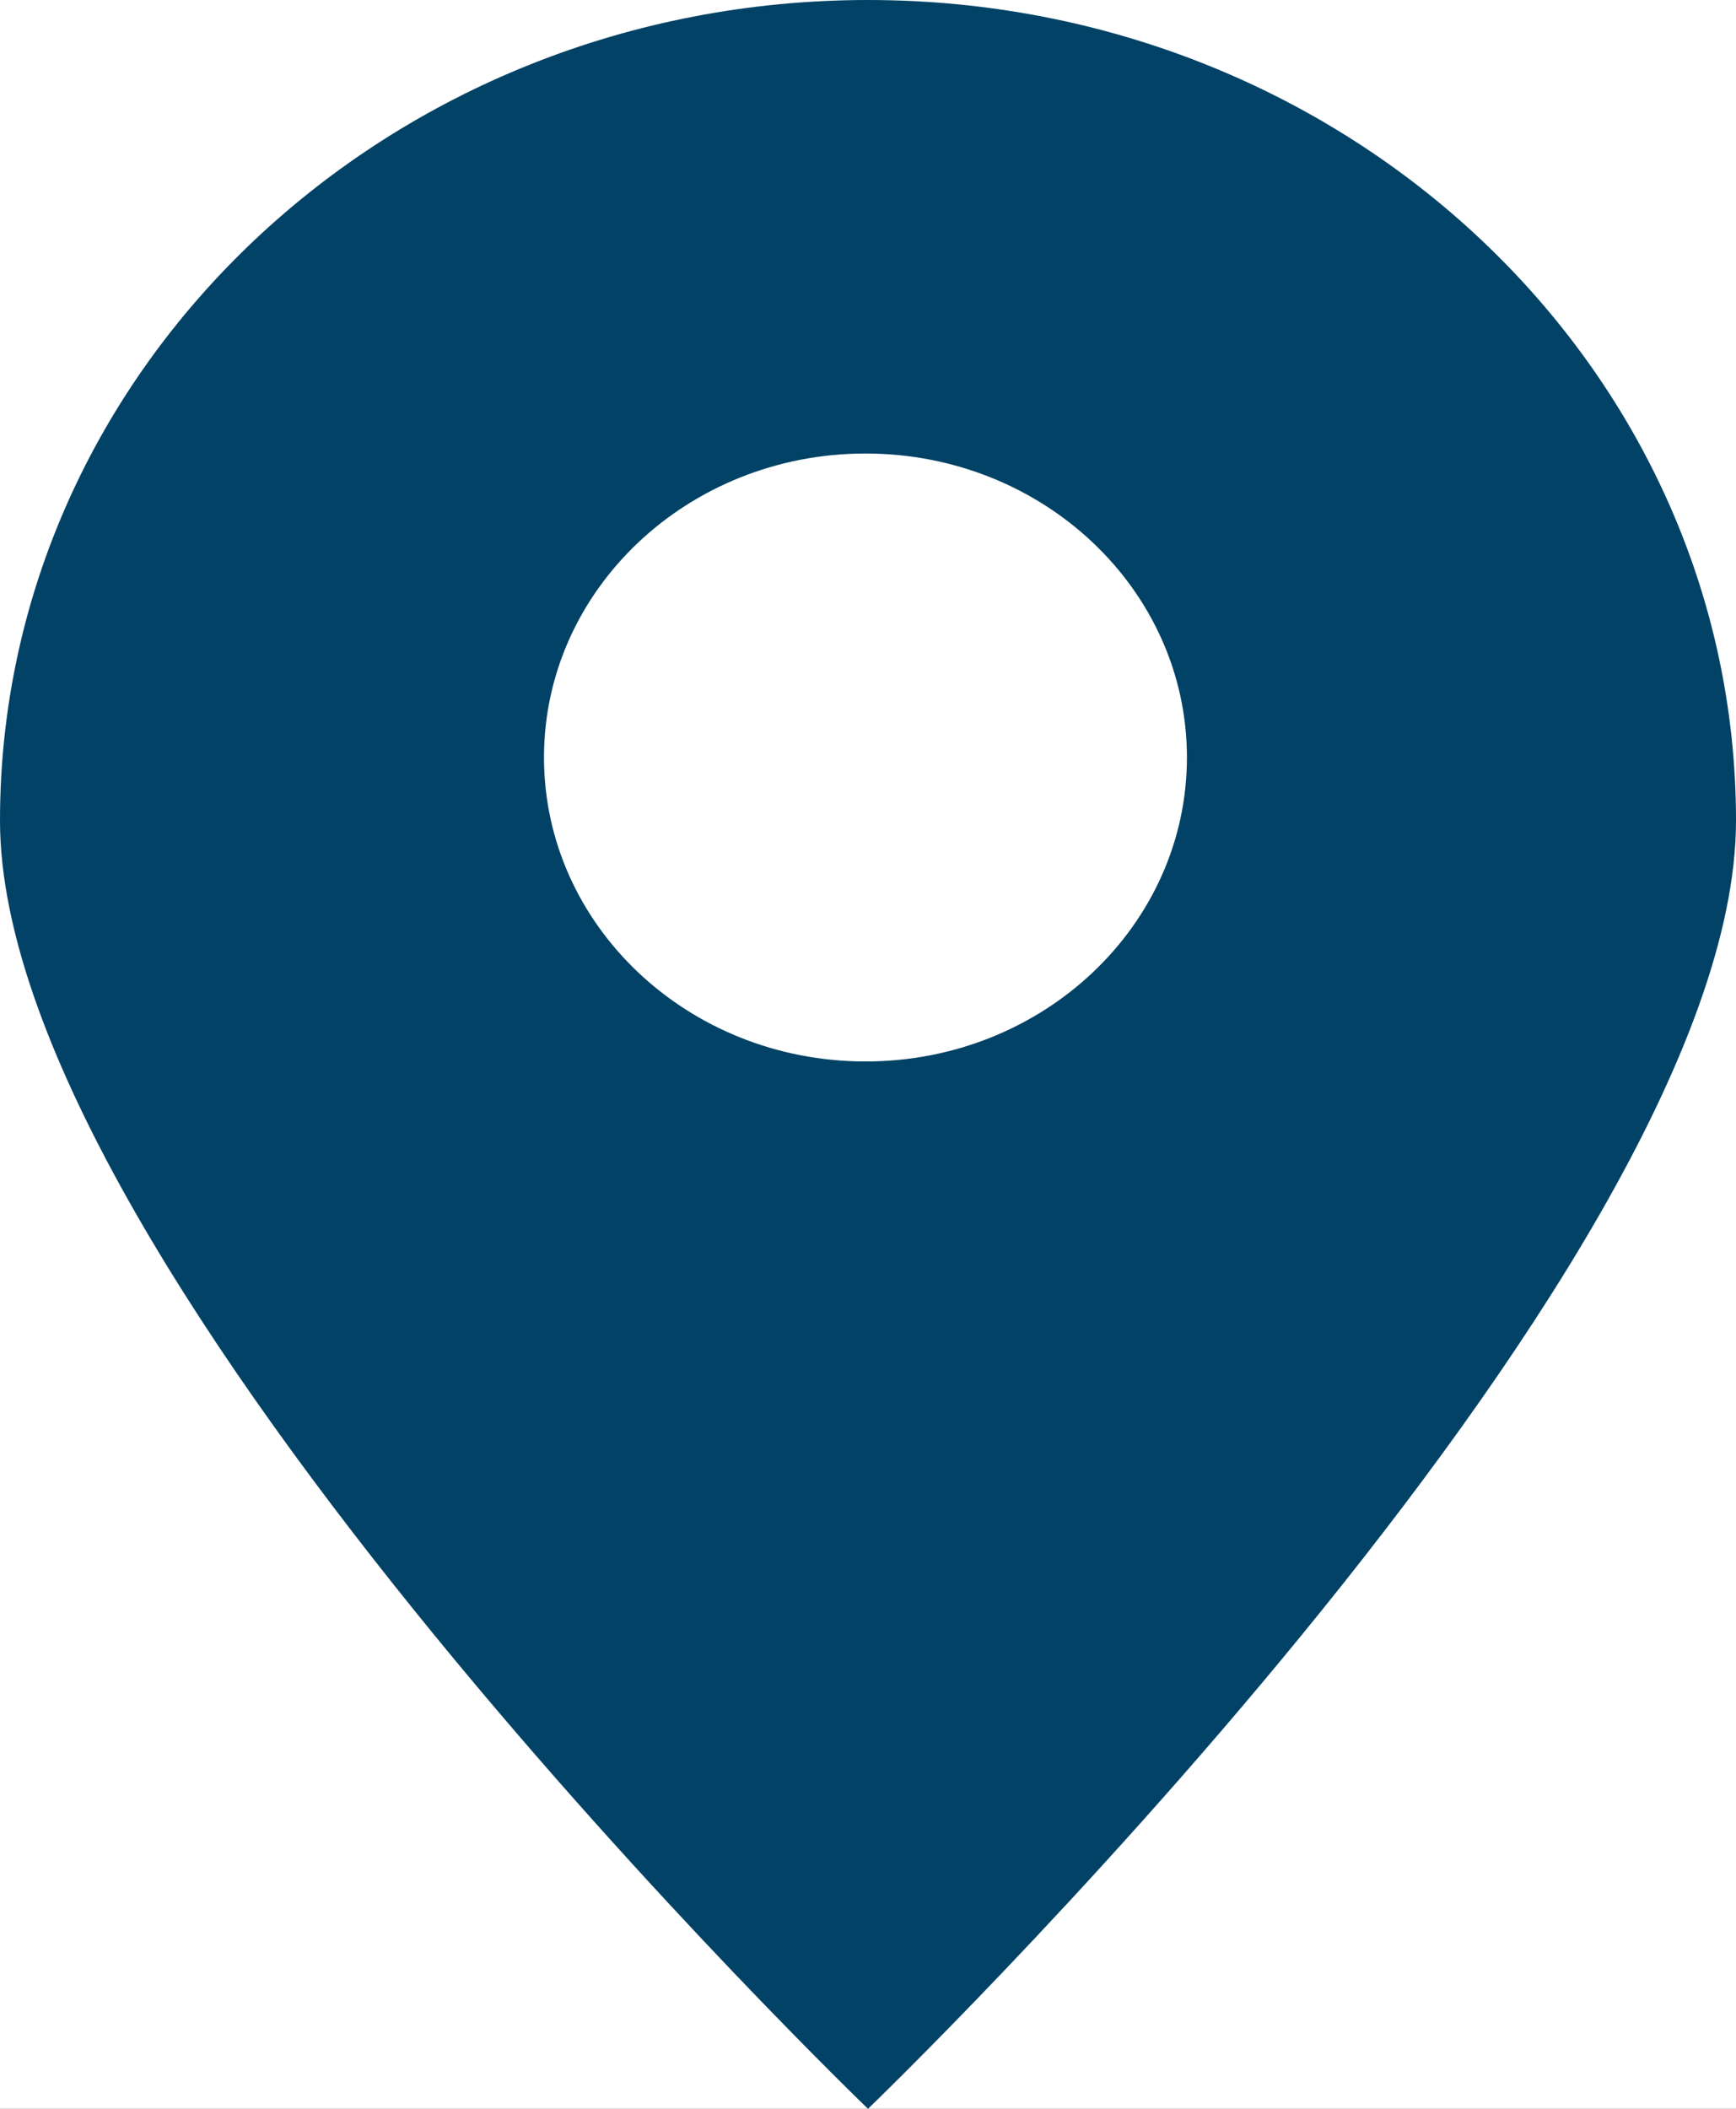 <?xml version="1.0" encoding="UTF-8"?>
<svg width="14px" height="17px" viewBox="0 0 14 17" version="1.1" xmlns="http://www.w3.org/2000/svg" xmlns:xlink="http://www.w3.org/1999/xlink">
    <!-- Generator: Sketch 49.1 (51147) - http://www.bohemiancoding.com/sketch -->
    <title>system-map2</title>
    <desc>Created with Sketch.</desc>
    <defs>
        <rect id="path-1" x="0" y="0" width="299" height="896"></rect>
        <filter x="-4.8%" y="-1.4%" width="109.7%" height="103.2%" filterUnits="objectBoundingBox" id="filter-3">
            <feOffset dx="0" dy="2" in="SourceAlpha" result="shadowOffsetOuter1"></feOffset>
            <feGaussianBlur stdDeviation="4.5" in="shadowOffsetOuter1" result="shadowBlurOuter1"></feGaussianBlur>
            <feColorMatrix values="0 0 0 0 0   0 0 0 0 0   0 0 0 0 0  0 0 0 0.141 0" type="matrix" in="shadowBlurOuter1"></feColorMatrix>
        </filter>
    </defs>
    <g id="Page-1" stroke="none" stroke-width="1" fill="none" fill-rule="evenodd">
        <g id="c-EVEND-进行中详情" transform="translate(-1295, -705)">
            <g id="Group-3" transform="translate(1278, 334)">
                <mask id="mask-2" fill="white">
                    <use xlink:href="#path-1"></use>
                </mask>
                <g id="Mask">
                    <use fill="black" fill-opacity="1" filter="url(#filter-3)" xlink:href="#path-1"></use>
                    <use fill="#FFFFFF" fill-rule="evenodd" xlink:href="#path-1"></use>
                </g>
            </g>
            <g id="system-map2" transform="translate(1295, 705)" fill="#014266" fill-rule="nonzero">
                <path d="M7,0 C3.134,0 0,2.962 0,6.615 C0,10.269 7,17 7,17 C7,17 14,10.269 14,6.615 C14,2.962 10.866,0 7,0 Z M6.98,8.557 C5.548,8.557 4.387,7.459 4.387,6.106 C4.387,4.754 5.548,3.656 6.98,3.656 C8.412,3.656 9.572,4.754 9.572,6.106 C9.572,7.459 8.412,8.557 6.98,8.557 L6.98,8.557 Z" id="Shape"></path>
            </g>
        </g>
    </g>
</svg>